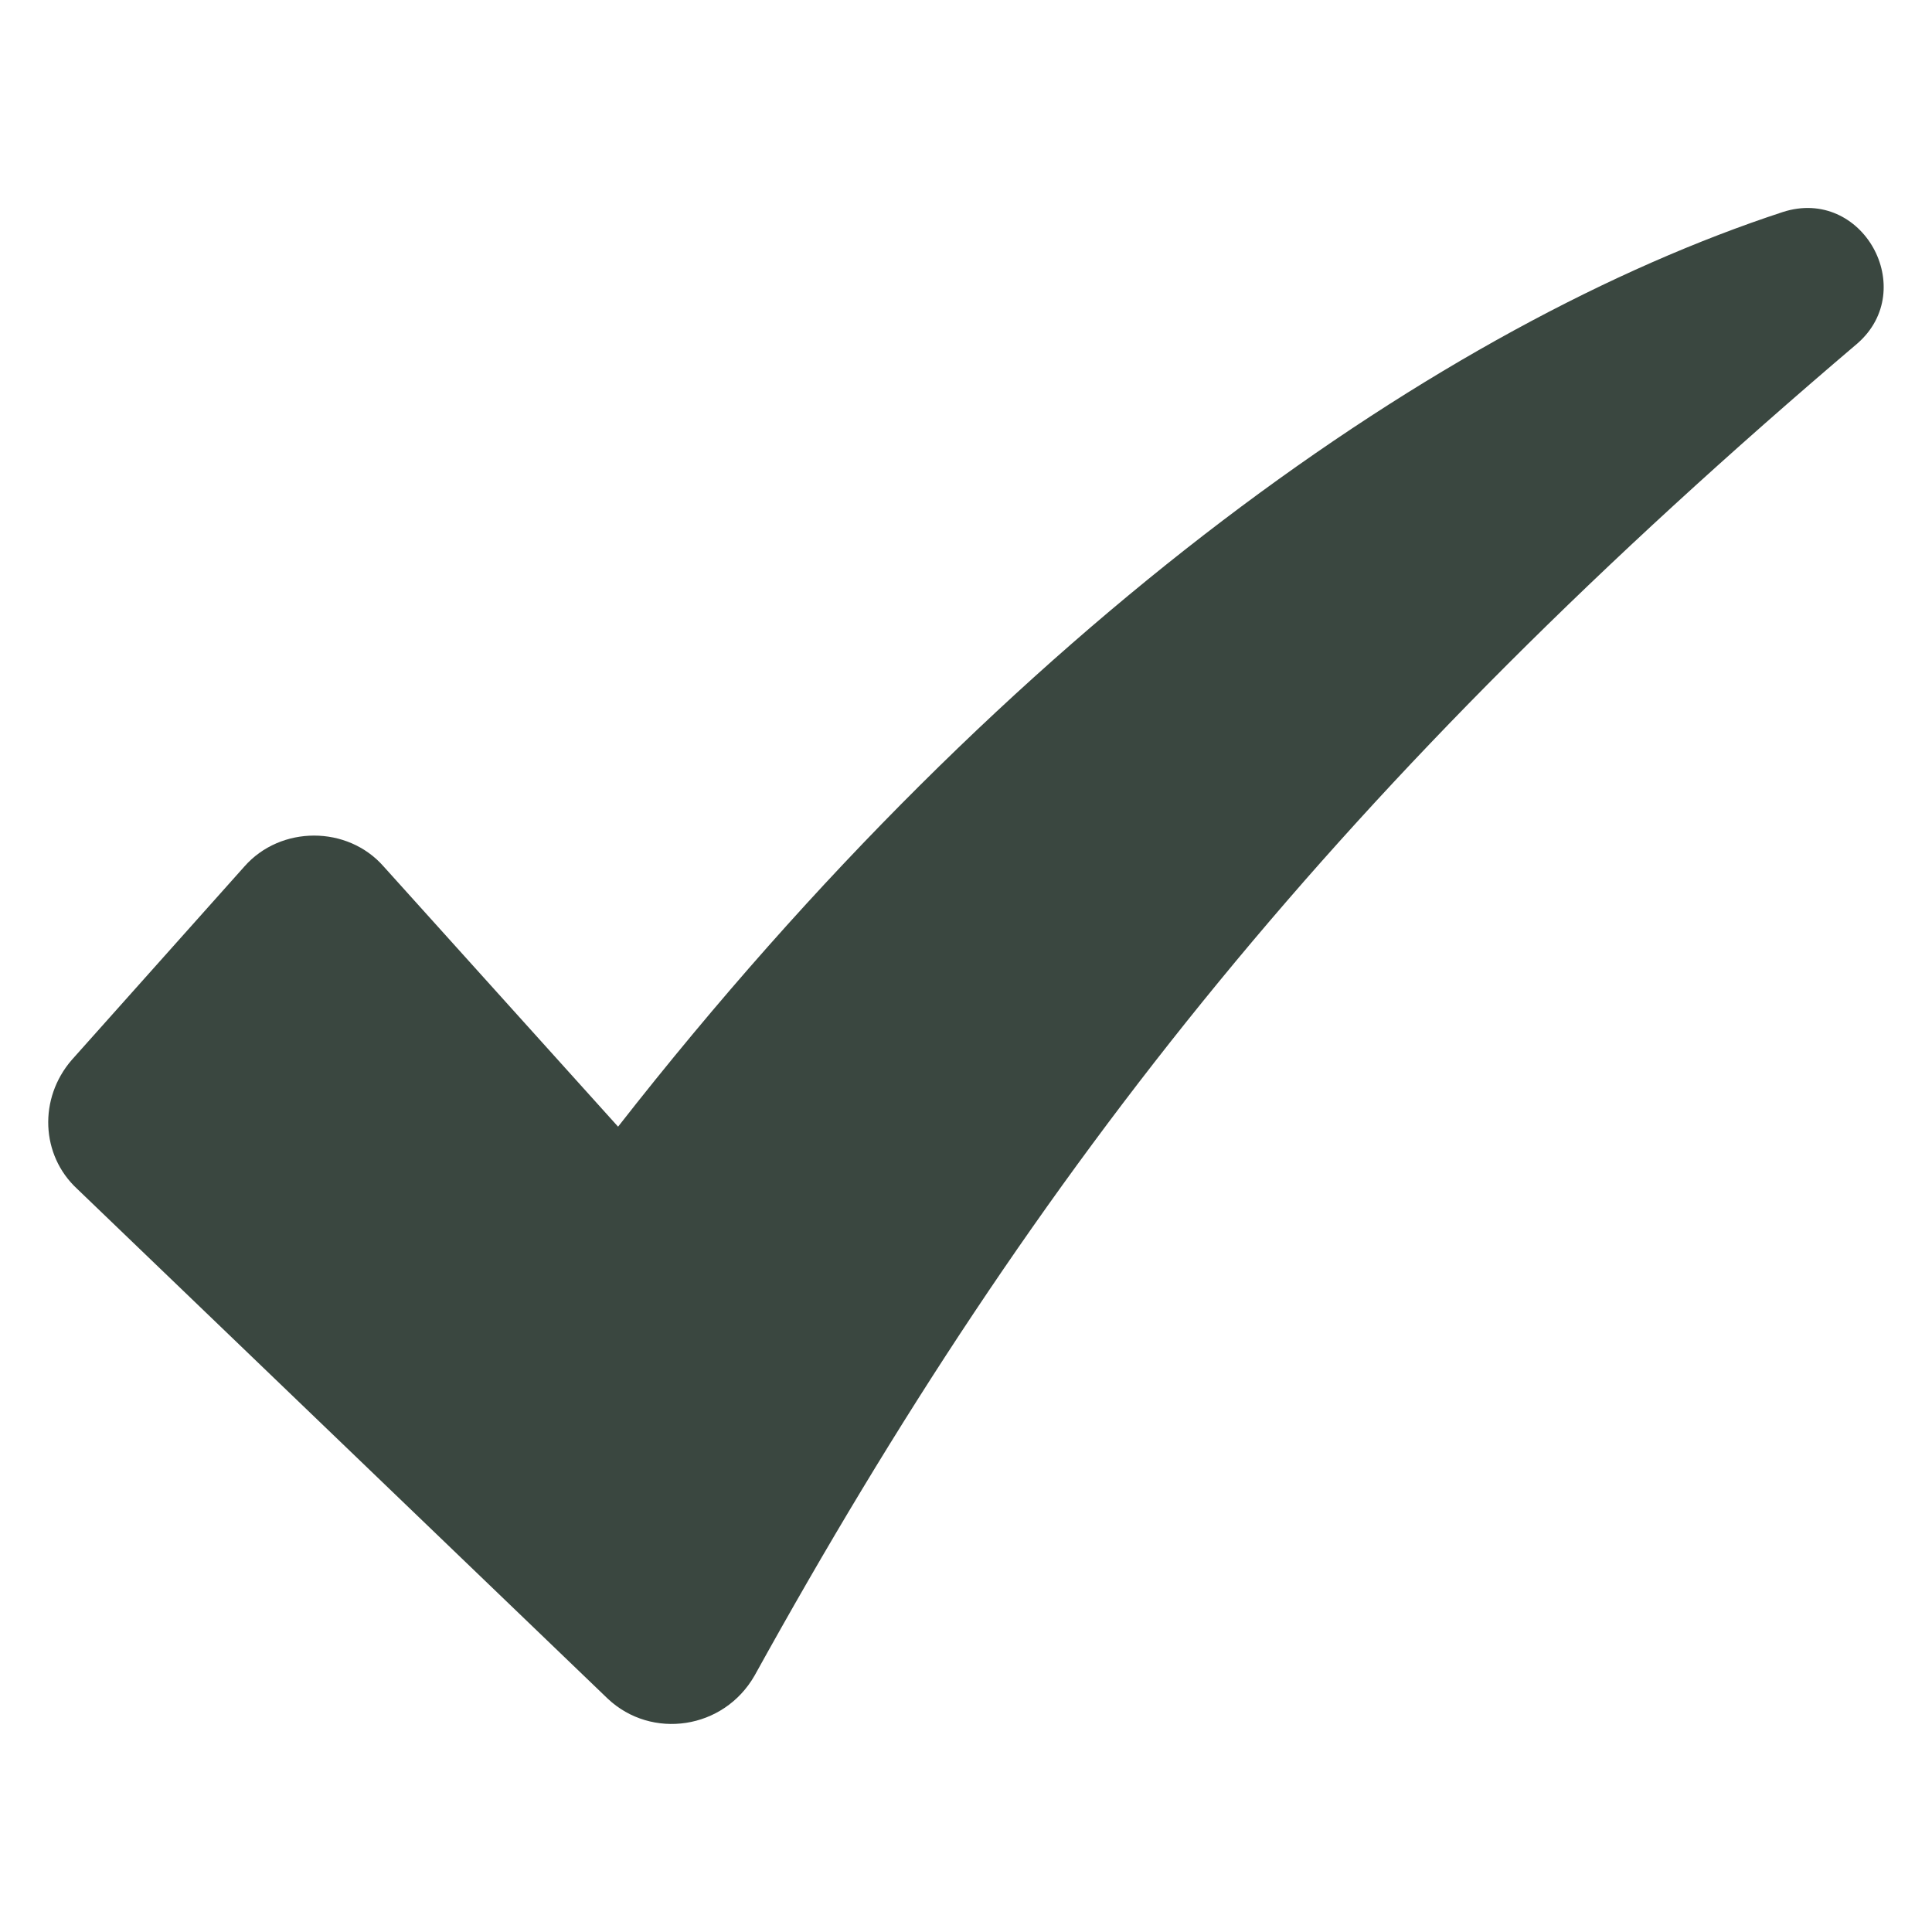 <svg width="12" height="12" viewBox="0 0 12 12" fill="none" xmlns="http://www.w3.org/2000/svg">
<path d="M11.073 1.317C8.976 2.005 6.304 3.846 3.839 6.998L2.383 5.382C2.159 5.126 1.743 5.126 1.518 5.382L0.446 6.583C0.238 6.823 0.254 7.175 0.478 7.383L3.775 10.551C4.047 10.807 4.495 10.743 4.687 10.407C6.448 7.222 8.336 4.854 11.537 2.133C11.921 1.797 11.569 1.157 11.073 1.317L11.073 1.317Z" fill="#3A4740"/>
</svg>
